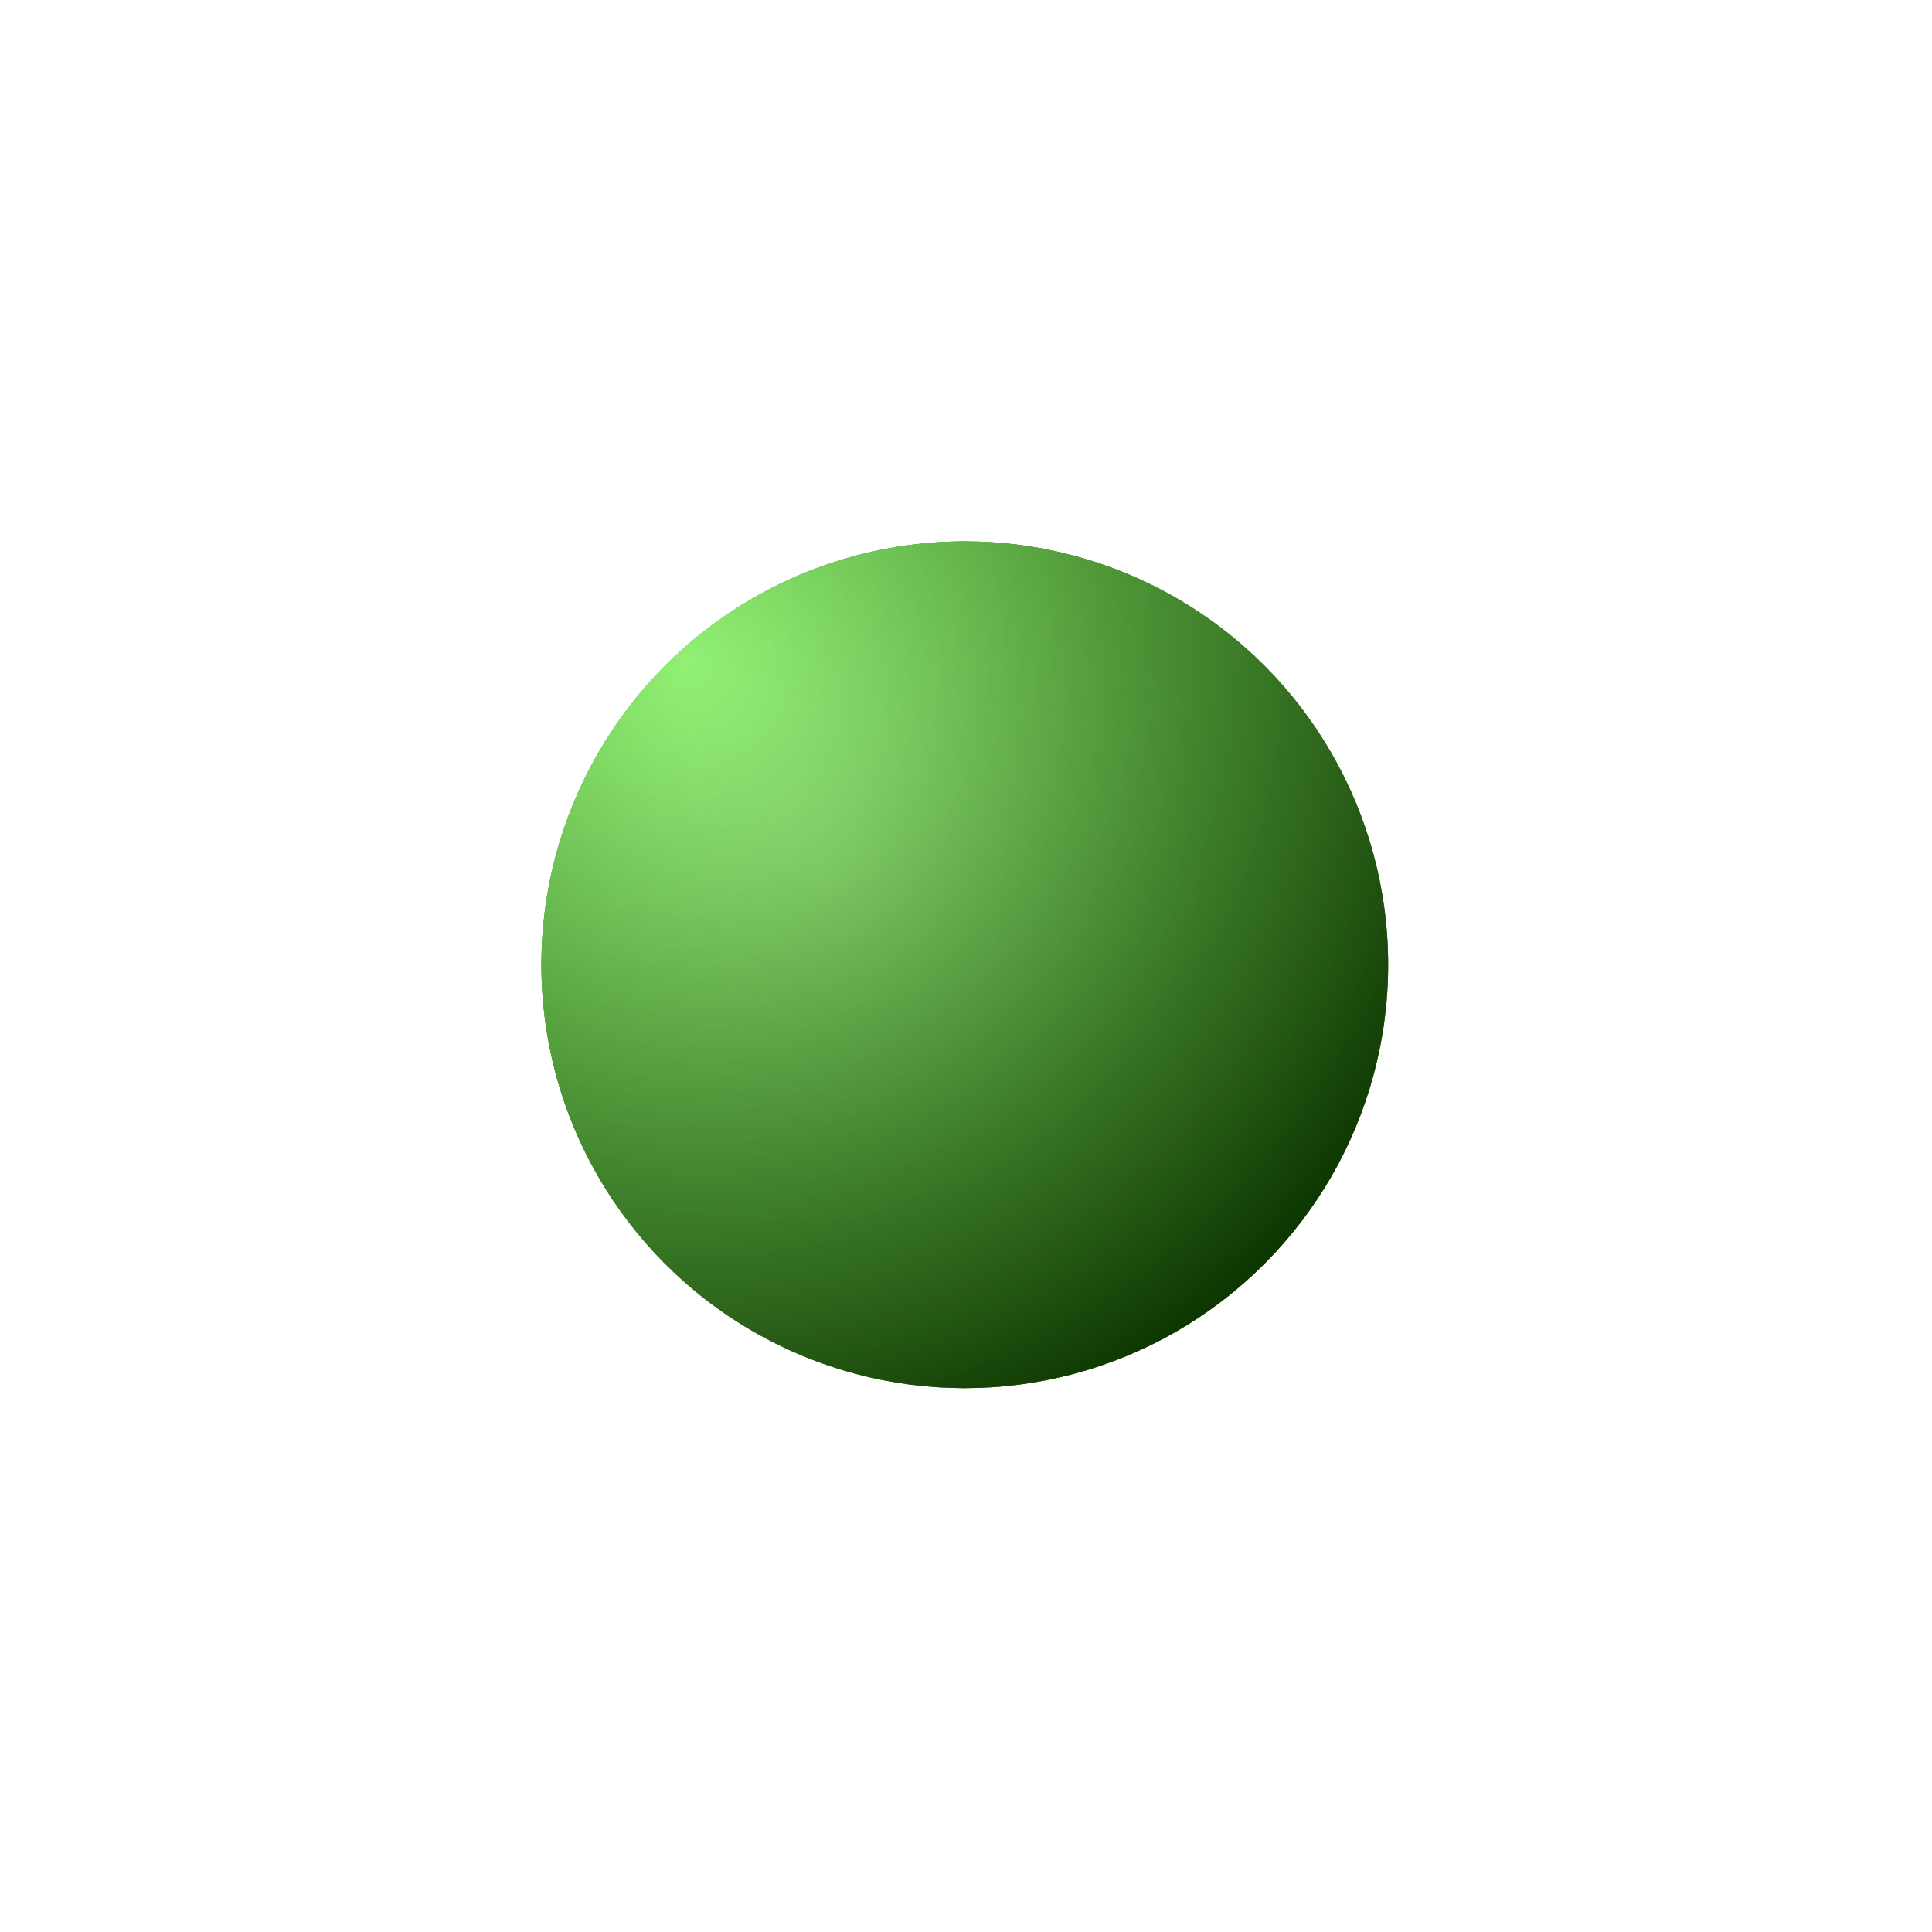 <?xml version="1.0" encoding="UTF-8"?>
<svg width="1000px" height="1000px" viewBox="0 0 1000 1000" version="1.1" xmlns="http://www.w3.org/2000/svg" xmlns:xlink="http://www.w3.org/1999/xlink">
    <!-- Generator: Sketch 58 (84663) - https://sketch.com -->
    <title>bullet_round_green</title>
    <desc>Created with Sketch.</desc>
    <defs>
        <radialGradient cx="34.509%" cy="37.815%" fx="34.509%" fy="37.815%" r="46.267%" gradientTransform="translate(0.345,0.378),rotate(90),scale(1,1.002),translate(-0.345,-0.378)" id="radialGradient-1">
            <stop stop-color="#F5F5F5" offset="0%"></stop>
            <stop stop-color="#4F9838" offset="100%"></stop>
        </radialGradient>
        <radialGradient cx="16.838%" cy="13.991%" fx="16.838%" fy="13.991%" r="99.201%" id="radialGradient-2">
            <stop stop-color="#95FF74" stop-opacity="0.8" offset="0%"></stop>
            <stop stop-color="#0D3500" offset="100%"></stop>
        </radialGradient>
        <circle id="path-3" cx="428" cy="428" r="219.136"></circle>
    </defs>
    <g id="bullet_round_green" stroke="none" stroke-width="1" fill="none" fill-rule="evenodd">
        <g id="Bullets/Bullet---Round---Green" transform="translate(71.361, 71.361)">
            <g id="Radial-fill---semi-transparent-Copy-2">
                <use fill="#279804" xlink:href="#path-3"></use>
                <use fill-opacity="0.9" fill="url(#radialGradient-1)" xlink:href="#path-3"></use>
                <use fill="url(#radialGradient-2)" xlink:href="#path-3"></use>
            </g>
        </g>
    </g>
</svg>